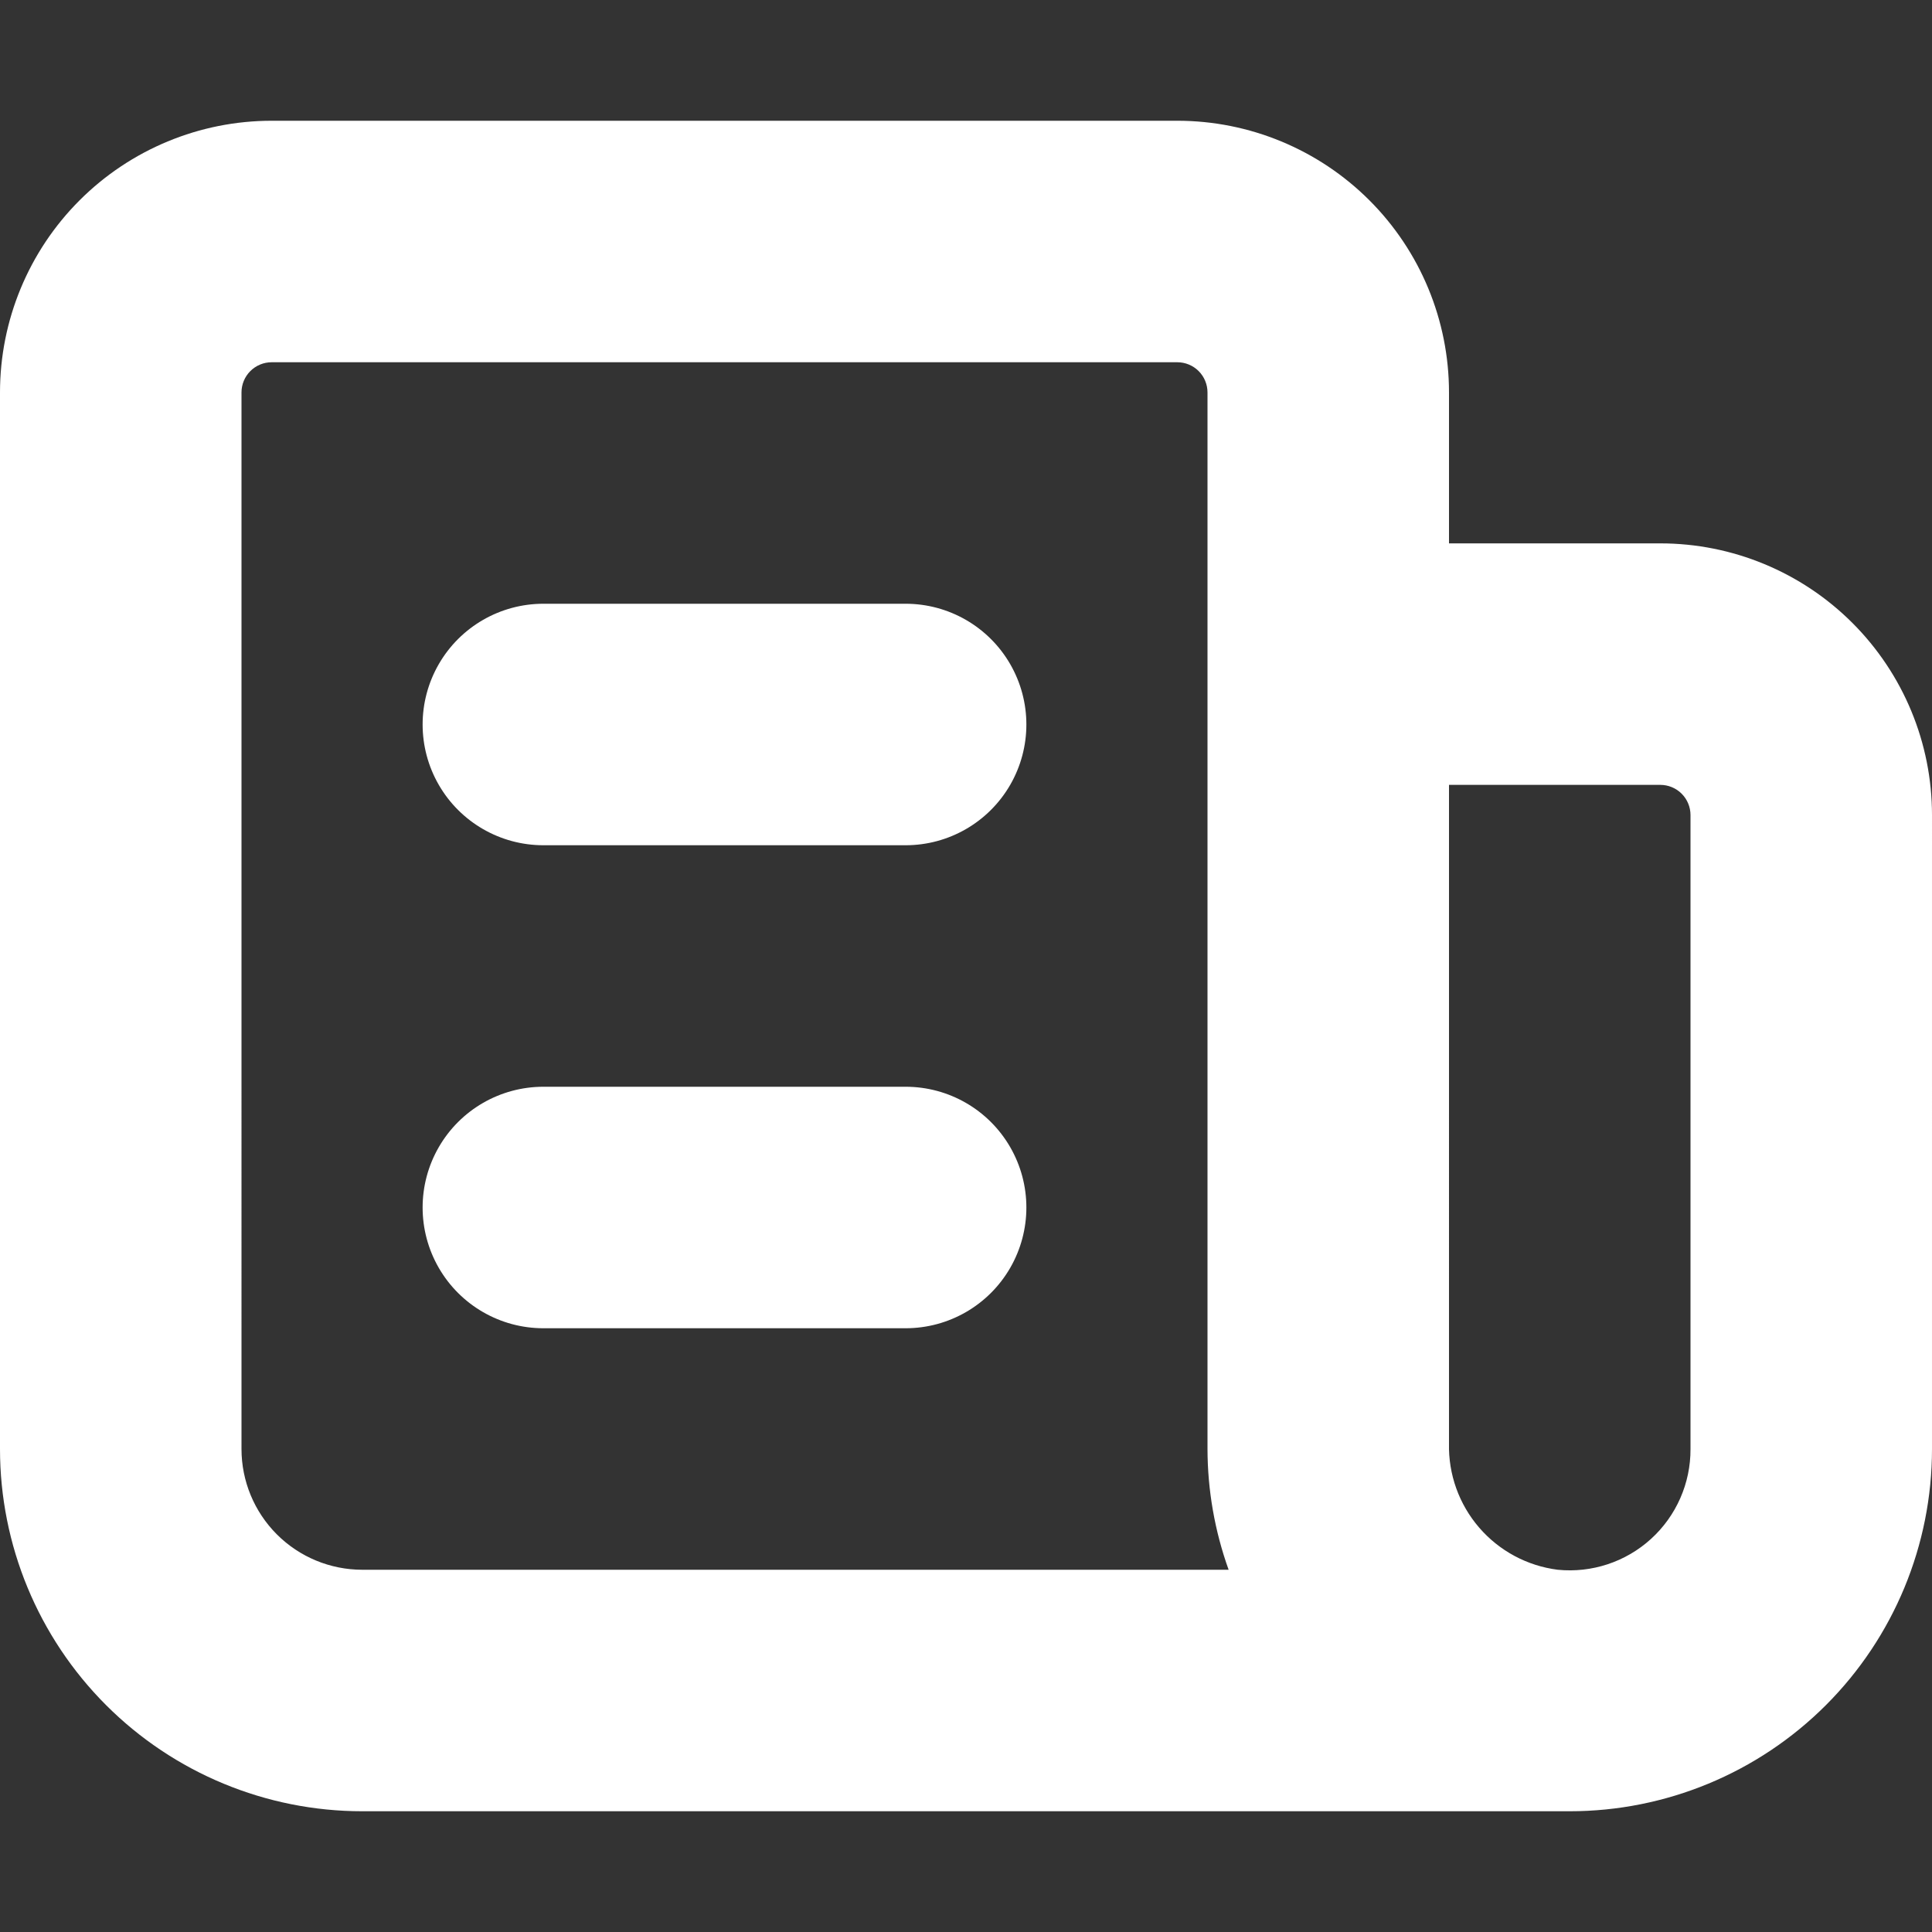 <?xml version="1.0" encoding="UTF-8" standalone="no"?>
<svg
   width="2303.994pt"
   height="2303.994pt"
   version="1.1"
   viewBox="0 0 2303.994 2303.994"
   id="svg3"
   sodipodi:docname="icon-news-white.svg"
   inkscape:version="1.4-beta3 (01c8a1c, 2024-08-28, custom)"
   xmlns:inkscape="http://www.inkscape.org/namespaces/inkscape"
   xmlns:sodipodi="http://sodipodi.sourceforge.net/DTD/sodipodi-0.dtd"
   xmlns="http://www.w3.org/2000/svg"
   xmlns:svg="http://www.w3.org/2000/svg">
  <rect x="0" y="0" width="2303.994" height="2303.994" fill="#333333" stroke="none"/>
  <defs
     id="defs3" />
  <sodipodi:namedview
     id="namedview3"
     pagecolor="#717070"
     bordercolor="#000000"
     borderopacity="0.25"
     inkscape:showpageshadow="2"
     inkscape:pageopacity="0.0"
     inkscape:pagecheckerboard="0"
     inkscape:deskcolor="#d1d1d1"
     inkscape:document-units="pt"
     inkscape:zoom="0.294375"
     inkscape:cx="1535.4565"
     inkscape:cy="1340.1274"
     inkscape:window-width="1920"
     inkscape:window-height="1017"
     inkscape:window-x="-8"
     inkscape:window-y="-8"
     inkscape:window-maximized="1"
     inkscape:current-layer="svg3" />
  <path
     id="path1"
     d="m 323.998,143.998 c -85.93,0 -168.34,34.137 -229.1,94.898 -60.762,60.762 -94.898,143.17 -94.898,229.1 V 1727.996 c 0,114.57 45.516,224.45 126.53,305.47 81.014,81.02 190.89,126.53 305.47,126.53 h -0.006 1440 c 114.57,0 224.45,-45.516 305.47,-126.53 81.02,-81.014 126.53,-190.89 126.53,-305.47 V 971.995 c 0,-85.93 -34.137,-168.34 -94.898,-229.1 -60.762,-60.762 -143.17,-94.898 -229.1,-94.898 h -252 v -180 c 0,-85.93 -34.136,-168.34 -94.897,-229.1 -60.762,-60.762 -143.17,-94.898 -229.1,-94.898 z m -0.004,287.997 H 1403.994 c 9.547,0 18.704,3.792 25.458,10.542 6.75,6.754 10.542,15.911 10.542,25.458 V 1727.995 c 0.102,49.09 8.624,97.793 25.198,144 H 431.993 c -38.191,0 -74.816,-15.173 -101.82,-42.177 -27.004,-27.008 -42.176,-63.633 -42.176,-101.82 l -0.003,-1260.003 c 0,-9.547 3.792,-18.704 10.542,-25.458 6.754,-6.75 15.911,-10.542 25.458,-10.542 z m 324,288 c -51.445,0 -98.983,27.445 -124.709,72 -25.723,44.555 -25.723,99.445 0,144 25.723,44.555 73.261,72 124.709,72 h 432 c 51.445,0 98.984,-27.445 124.71,-72 25.723,-44.555 25.723,-99.445 0,-144 -25.723,-44.555 -73.261,-72 -124.71,-72 z m 1080,216 h 252 c 9.547,0 18.704,3.792 25.458,10.542 6.75,6.754 10.542,15.911 10.542,25.458 v 756 c 0.203,40.82 -16.926,79.811 -47.133,107.269 -30.207,27.461 -70.649,40.81 -111.271,36.728 -36.387,-4.621 -69.769,-22.559 -93.702,-50.348 -23.938,-27.793 -36.728,-63.466 -35.899,-100.131 z M 647.994,1295.995 c -51.445,0 -98.983,27.445 -124.709,72 -25.723,44.555 -25.723,99.445 0,144 25.723,44.555 73.261,72 124.709,72 H 1079.994 c 51.445,0 98.984,-27.445 124.71,-72 25.723,-44.555 25.723,-99.445 0,-144 -25.723,-44.555 -73.261,-72 -124.71,-72 z"
     style="fill:#ffffff" />
</svg>
